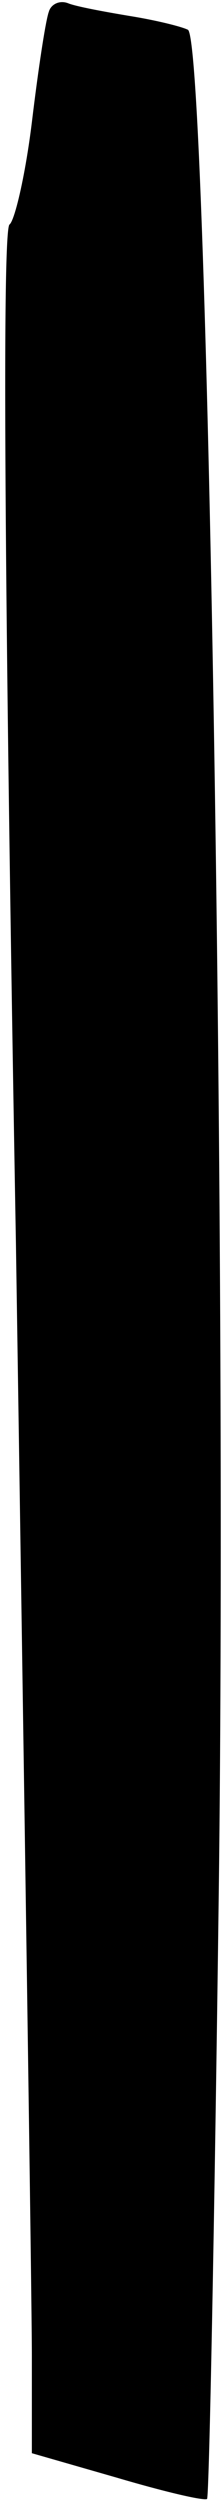 <?xml version="1.0" standalone="no"?>
<!DOCTYPE svg PUBLIC "-//W3C//DTD SVG 20010904//EN"
 "http://www.w3.org/TR/2001/REC-SVG-20010904/DTD/svg10.dtd">
<svg version="1.0" xmlns="http://www.w3.org/2000/svg"
 width="21pt" height="235pt" viewBox="0 0 21 235"
 preserveAspectRatio="xMidYMid meet">
<g transform="translate(0,235) scale(0.1,-0.1)"
fill="#000000" stroke="none">
<path fill="#000000" stroke="none" d="M46 2339 c-3 -8 -10 -54 -16 -104 -6
-49 -16 -92 -21 -96 -7 -4 -5 -338 6 -958 8 -524 15 -995 15 -1045 l0 -92 80
-23 c44 -13 82 -22 85 -20 2 3 7 259 11 569 8 629 -11 1740 -29 1752 -6 3 -30
9 -55 13 -24 4 -51 9 -58 12 -8 3 -16 -1 -18 -8z"/>
</g>
</svg>
